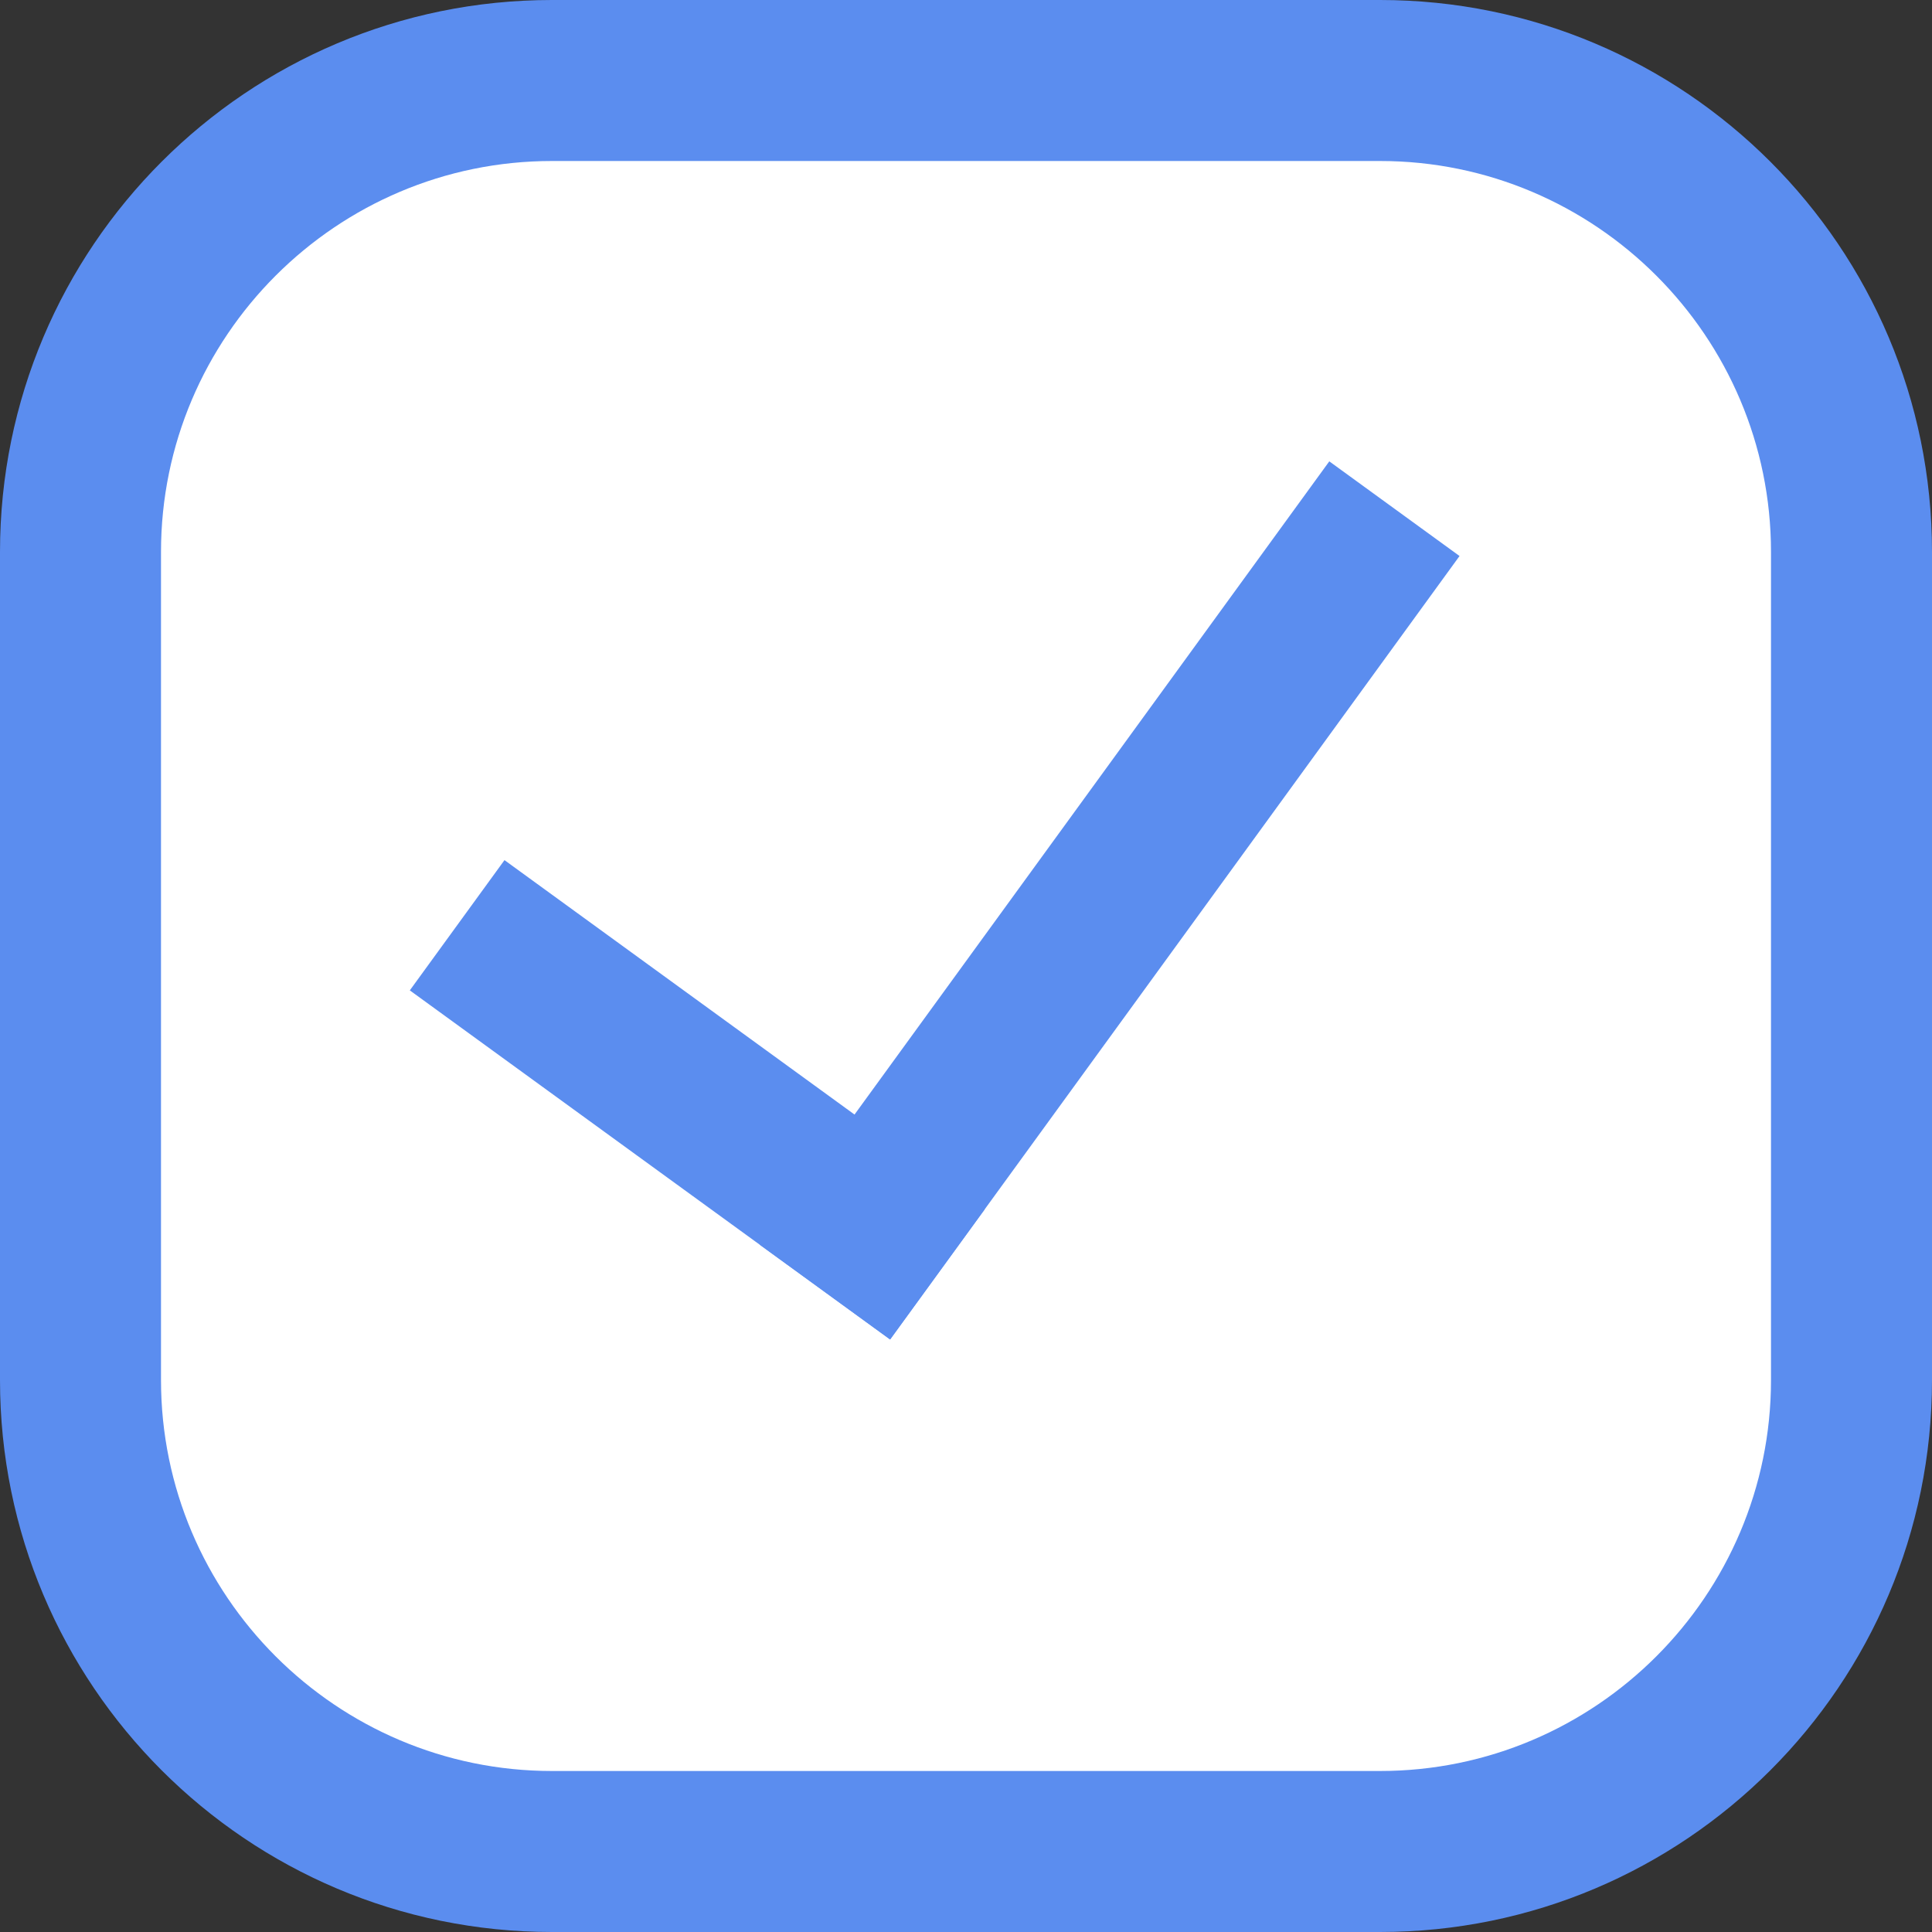 <svg xmlns="http://www.w3.org/2000/svg" width="24" height="24" viewBox="0 0 24 24">
  <rect x="0" y="0" width="24" height="24" fill="#333333" stroke="none"/>
  <g id="그룹_2" data-name="그룹 2" transform="translate(-460 -3830)">
    <g id="패스_466" data-name="패스 466" transform="translate(460 3830)" fill="#fff">
      <path d="M 17.143 23 L 6.857 23 C 3.628 23 1 20.372 1 17.143 L 1 6.857 C 1 3.628 3.628 1 6.857 1 L 17.143 1 C 20.372 1 23 3.628 23 6.857 L 23 17.143 C 23 20.372 20.372 23 17.143 23 Z" stroke="none"/>
      <path d="M 6.857 2 C 4.179 2 2 4.179 2 6.857 L 2 17.143 C 2 19.821 4.179 22 6.857 22 L 17.143 22 C 19.821 22 22 19.821 22 17.143 L 22 6.857 C 22 4.179 19.821 2 17.143 2 L 6.857 2 M 6.857 0 L 17.143 0 C 20.93 0 24 3.07 24 6.857 L 24 17.143 C 24 20.93 20.93 24 17.143 24 L 6.857 24 C 3.07 24 0 20.93 0 17.143 L 0 6.857 C 0 3.07 3.07 0 6.857 0 Z" stroke="none" fill="#5b8def"/>
    </g>
    <g id="그룹_79" data-name="그룹 79" transform="matrix(0.809, 0.588, -0.588, 0.809, 2348.789, 451.967)">
      <line id="선_31" data-name="선 31" x2="7.375" transform="translate(469.5 3848.53)" fill="none" stroke="#5b8def" stroke-width="2"/>
      <line id="선_32" data-name="선 32" y1="12.03" transform="translate(475.875 3837.5)" fill="none" stroke="#5b8def" stroke-width="2"/>
    </g>
  </g>
</svg>
